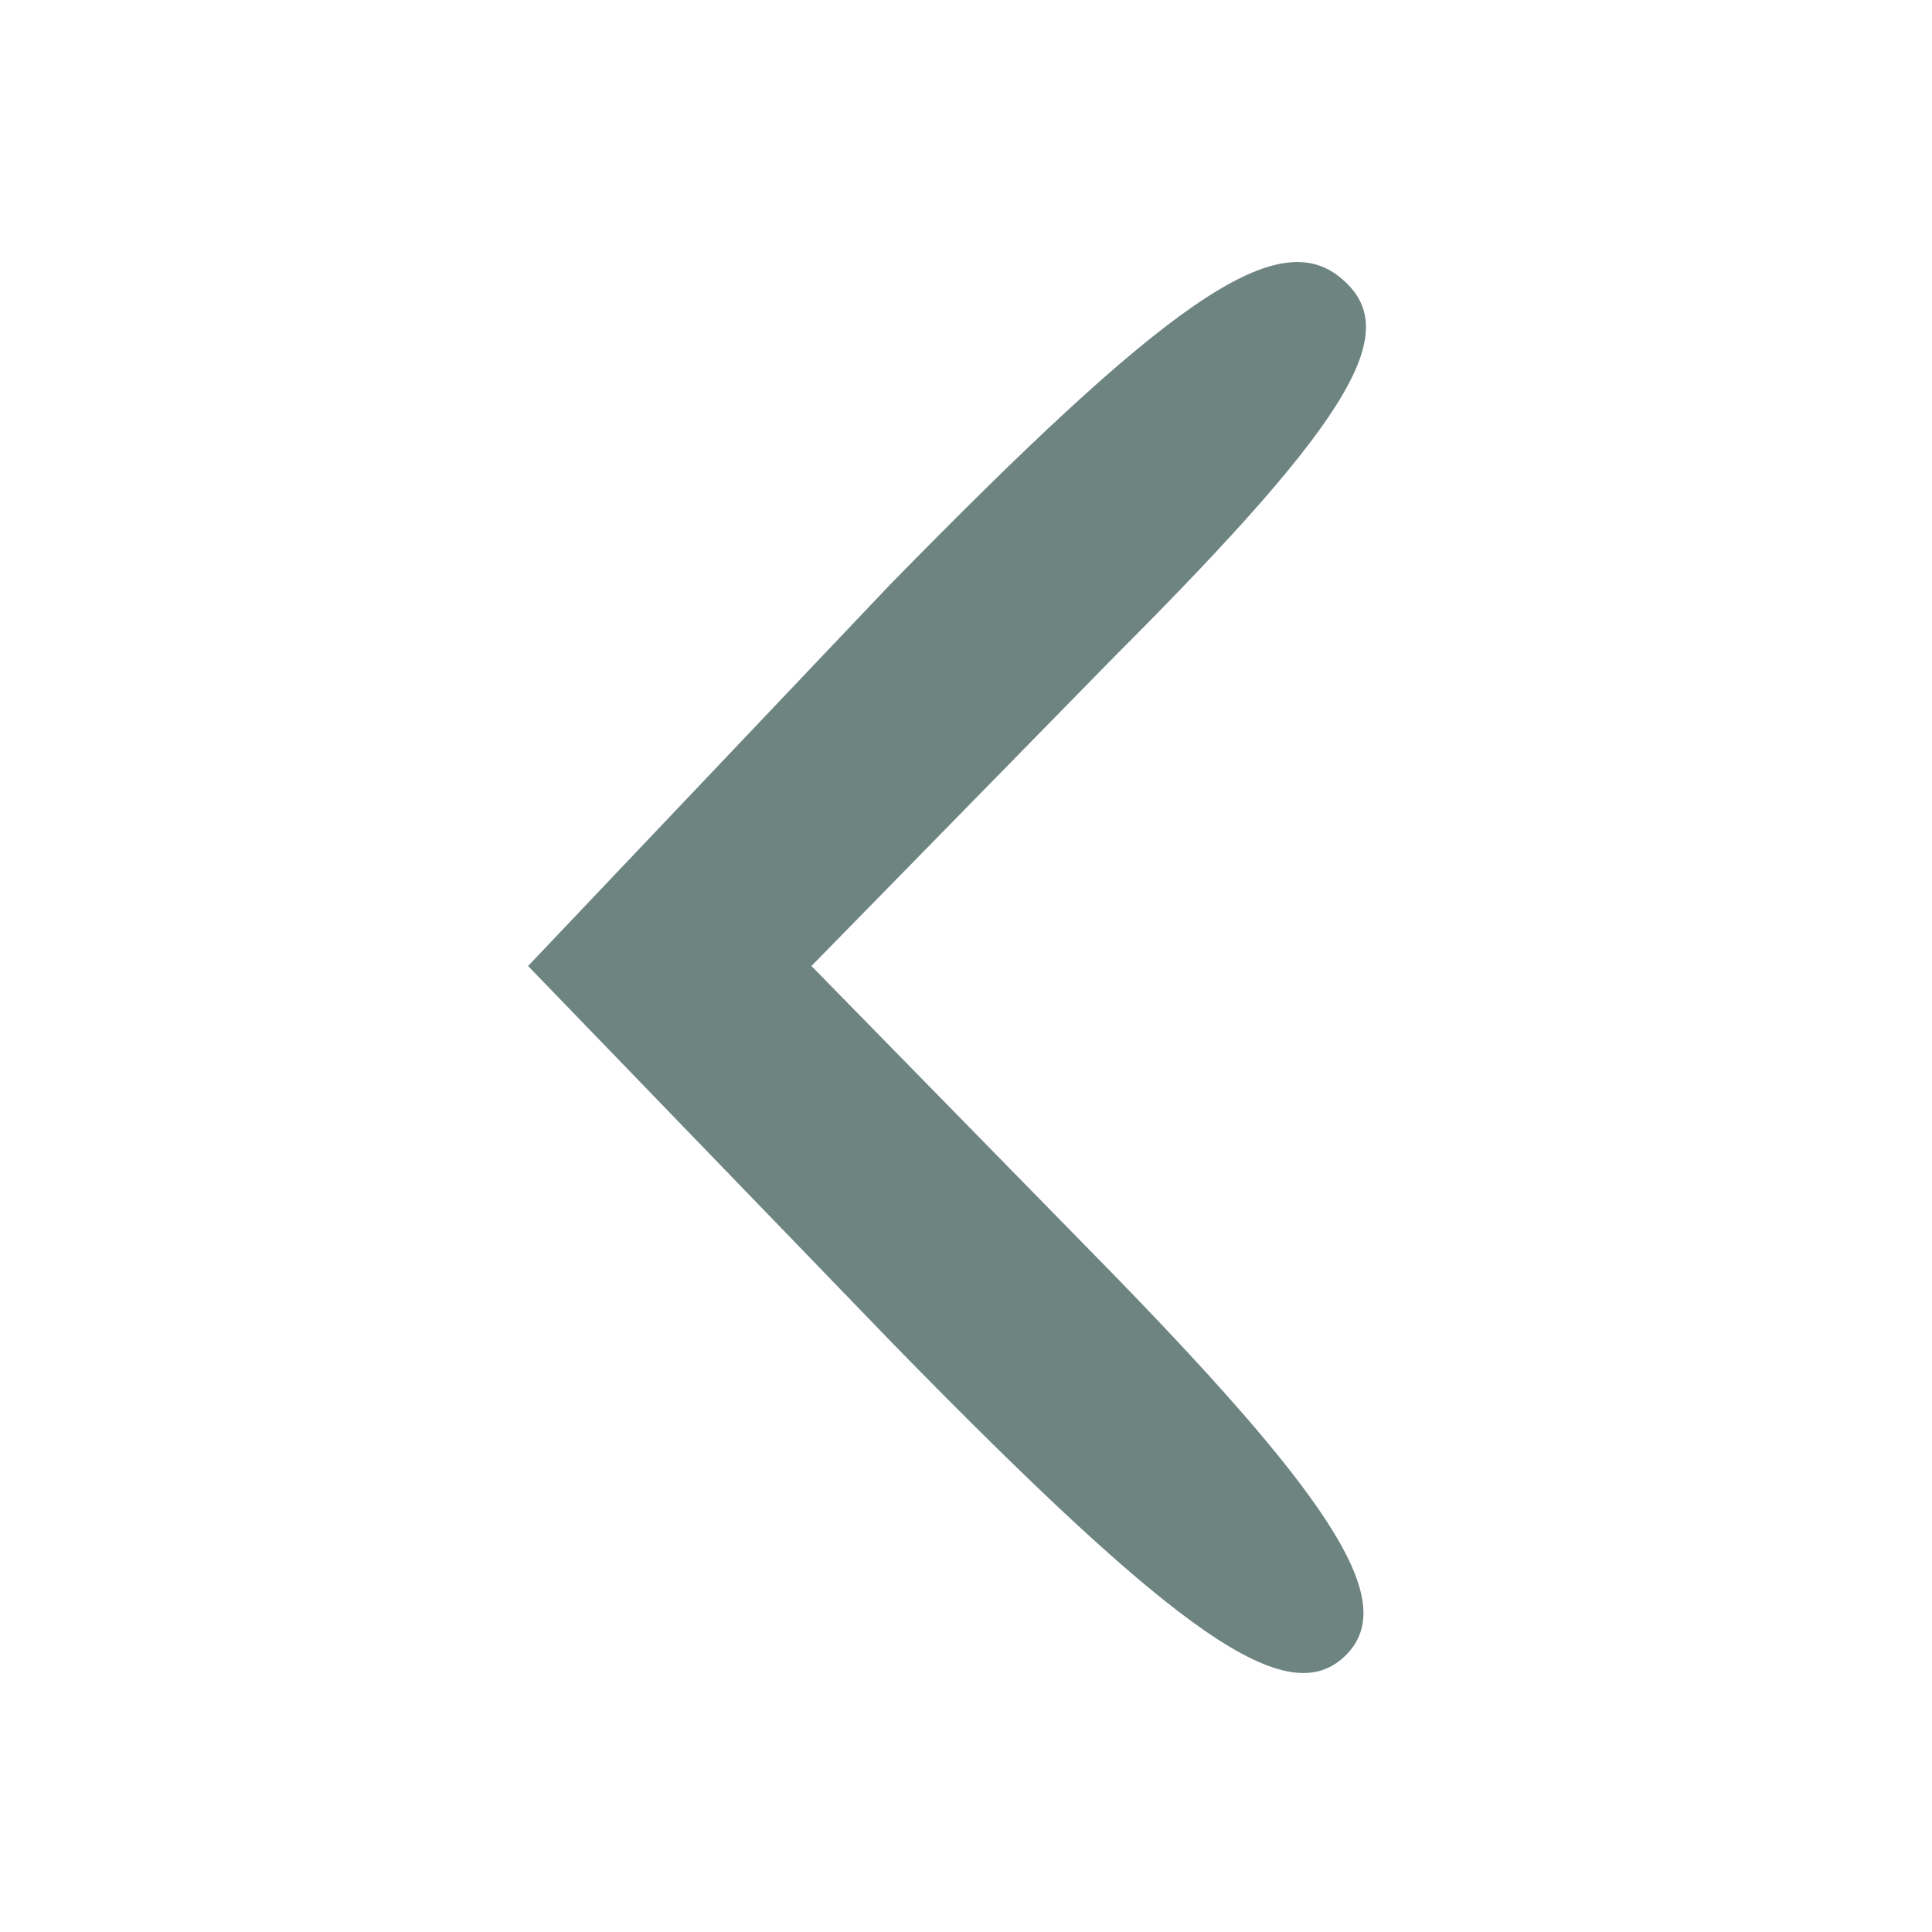 <?xml version="1.0" standalone="no"?>
<!DOCTYPE svg PUBLIC "-//W3C//DTD SVG 20010904//EN"
 "http://www.w3.org/TR/2001/REC-SVG-20010904/DTD/svg10.dtd">
<svg version="1.0" xmlns="http://www.w3.org/2000/svg"
 width="30pt" height="30pt" viewBox="0 0 30 30"
 preserveAspectRatio="xMidYMid meet">

<g transform="translate(0,30) scale(0.1,-0.1)"
fill="#6d8480" stroke="none">
<path d="M138 209 l-56 -59 57 -59 c44 -45 61 -57 70 -48 8 8 -1 23 -36 59
l-47 48 47 48 c38 38 45 51 35 59 -10 8 -27 -4 -70 -48z"/>
</g>
</svg>
